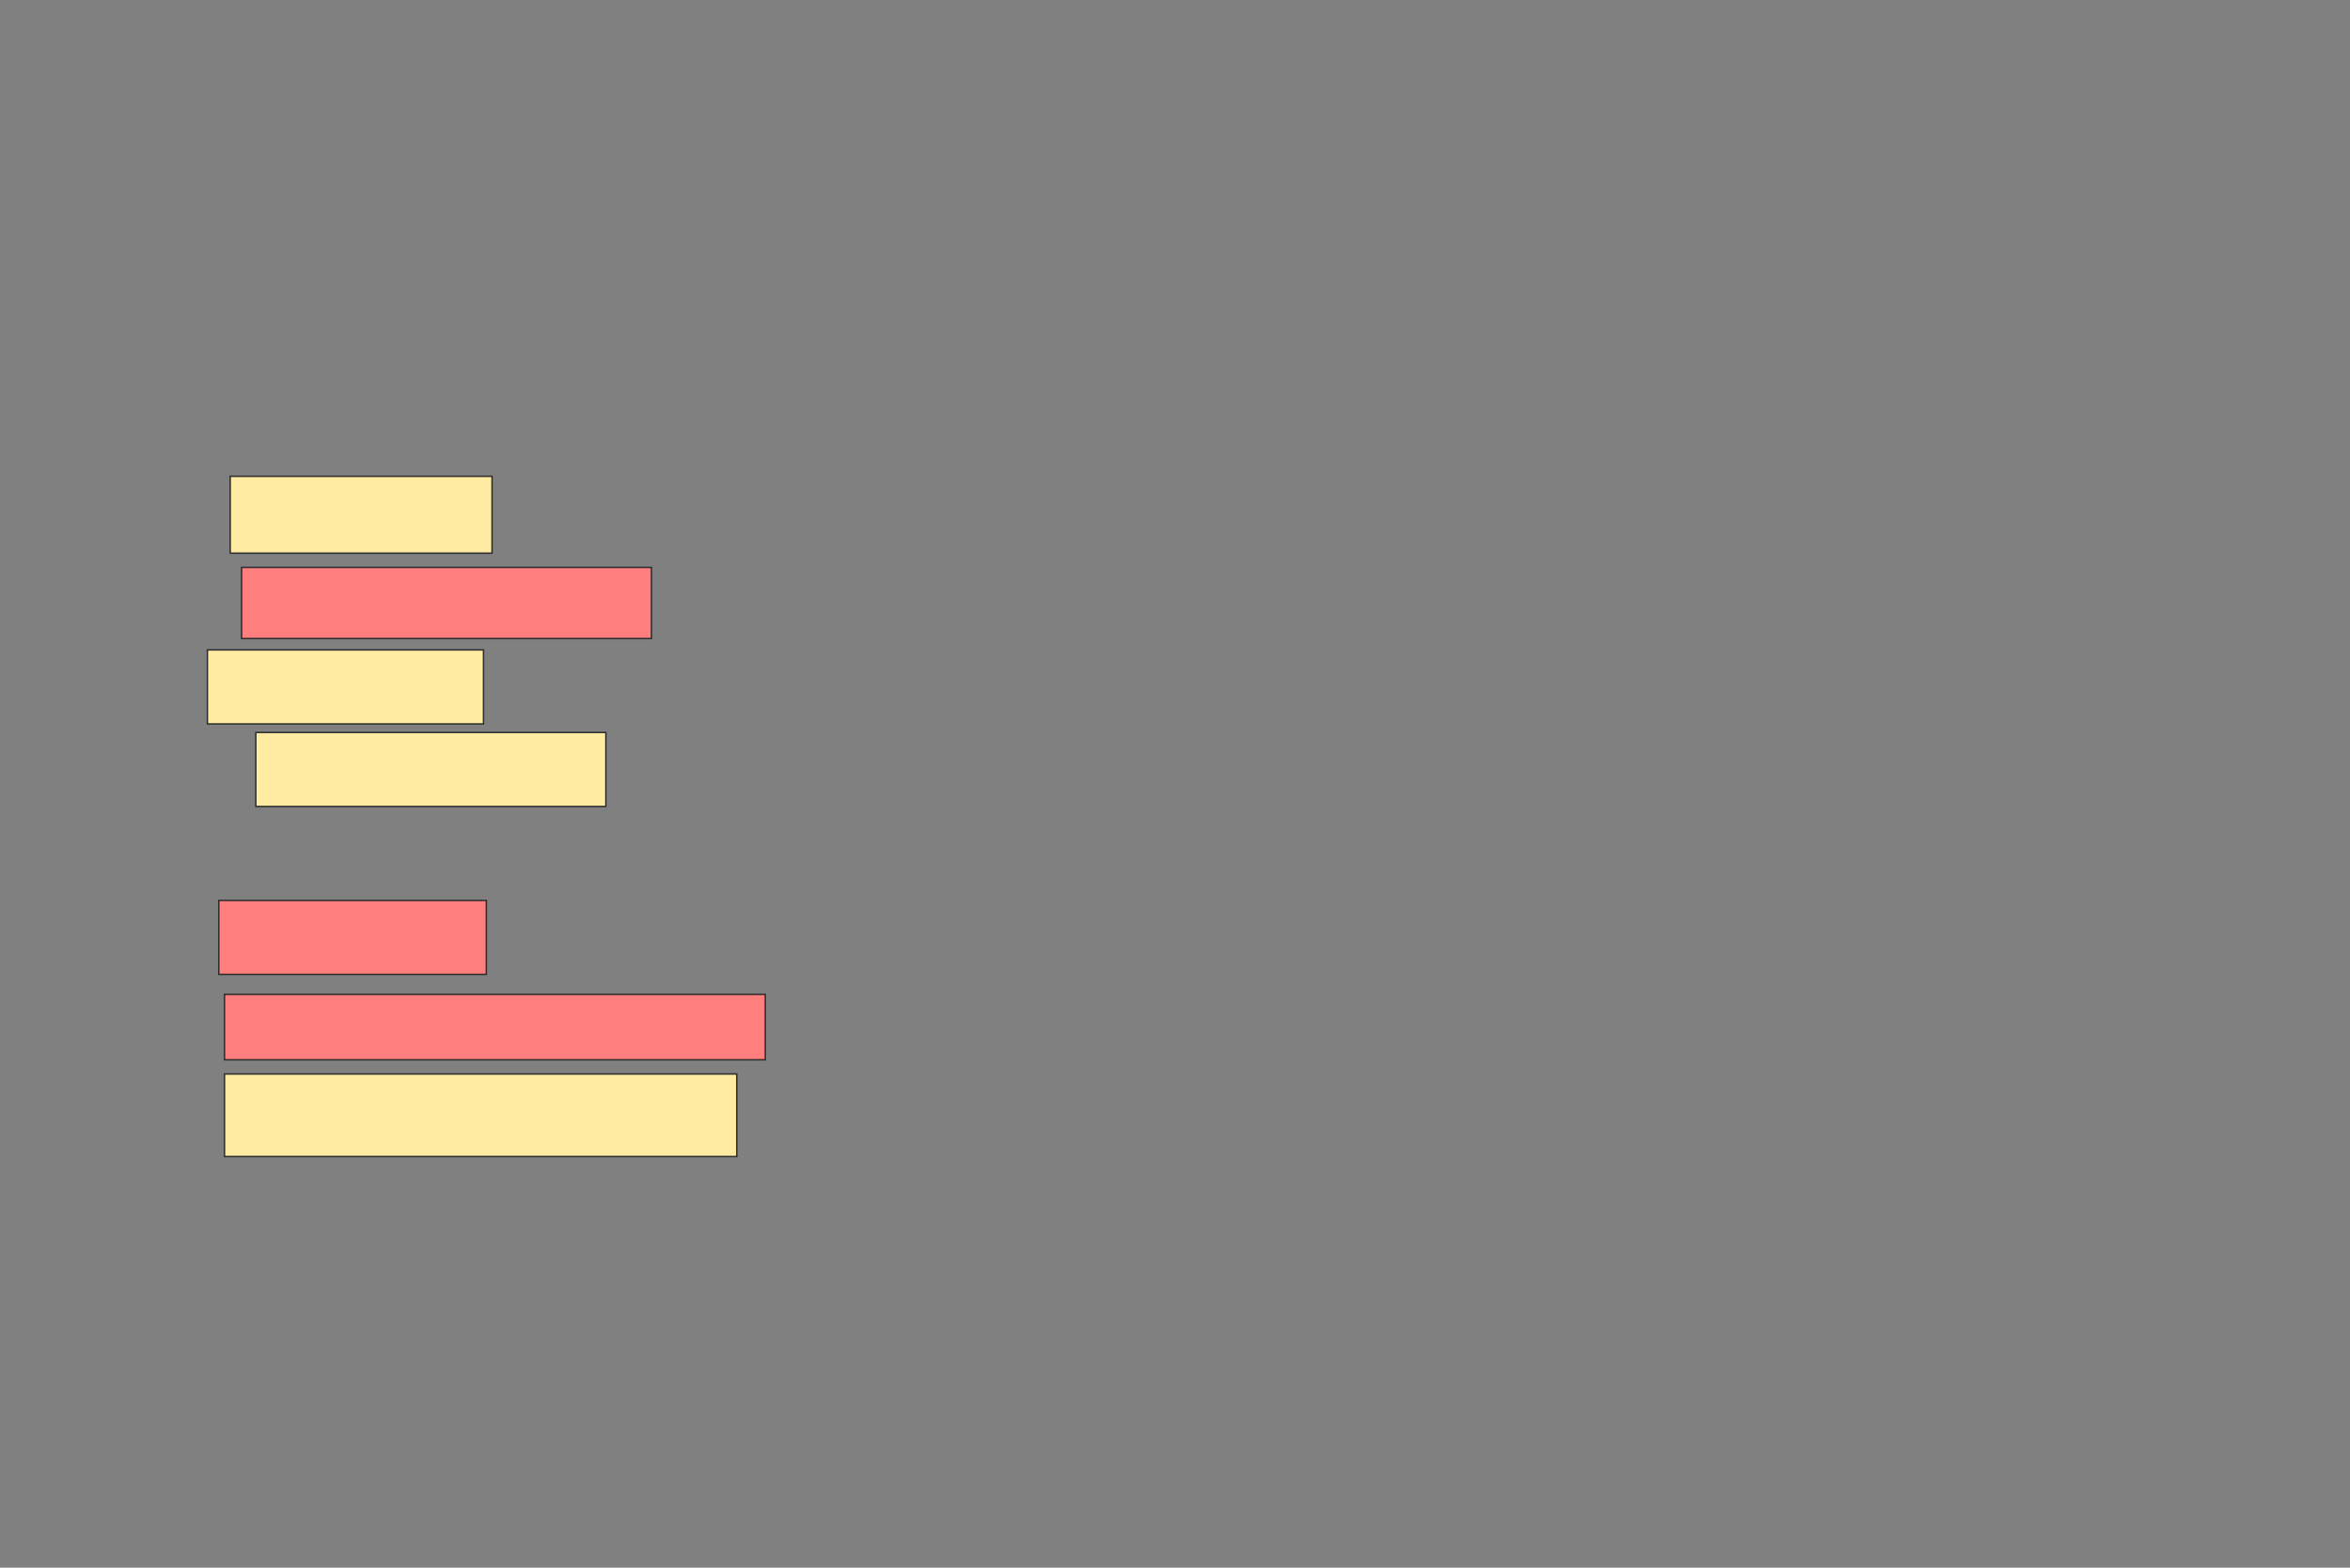 <svg xmlns="http://www.w3.org/2000/svg" width="1619" height="1080">
 <rect width="100%" height="100%" fill="#808080" stroke="none"/>
 <!-- Created with Image Occlusion Enhanced -->
 <g>
  <title>Labels</title>
 </g>
 <g>
  <title>Masks</title>
  <g id="3357e7ce2f8d430b9c42dfe9504a15fd-ao-1">
   <rect height="52.941" width="180.392" y="328.123" x="158.591" stroke="#2D2D2D" fill="#FFEBA2"/>
   <rect height="50.98" width="190.196" y="447.731" x="142.905" stroke="#2D2D2D" fill="#FFEBA2"/>
   <rect height="50.98" width="241.176" y="504.594" x="176.238" stroke="#2D2D2D" fill="#FFEBA2"/>
   <rect height="56.863" width="352.941" y="739.888" x="154.669" stroke="#2D2D2D" fill="#FFEBA2"/>
  </g>
  <g id="3357e7ce2f8d430b9c42dfe9504a15fd-ao-2" class="qshape">
   <rect height="50.98" width="184.314" y="620.28" x="150.748" stroke="#2D2D2D" fill="#FF7E7E" class="qshape"/>
   <rect height="45.098" width="372.549" y="684.986" x="154.669" stroke="#2D2D2D" fill="#FF7E7E" class="qshape"/>
   <rect height="49.02" width="282.353" y="390.868" x="166.434" stroke="#2D2D2D" fill="#FF7E7E" class="qshape"/>
  </g>
 </g>
</svg>